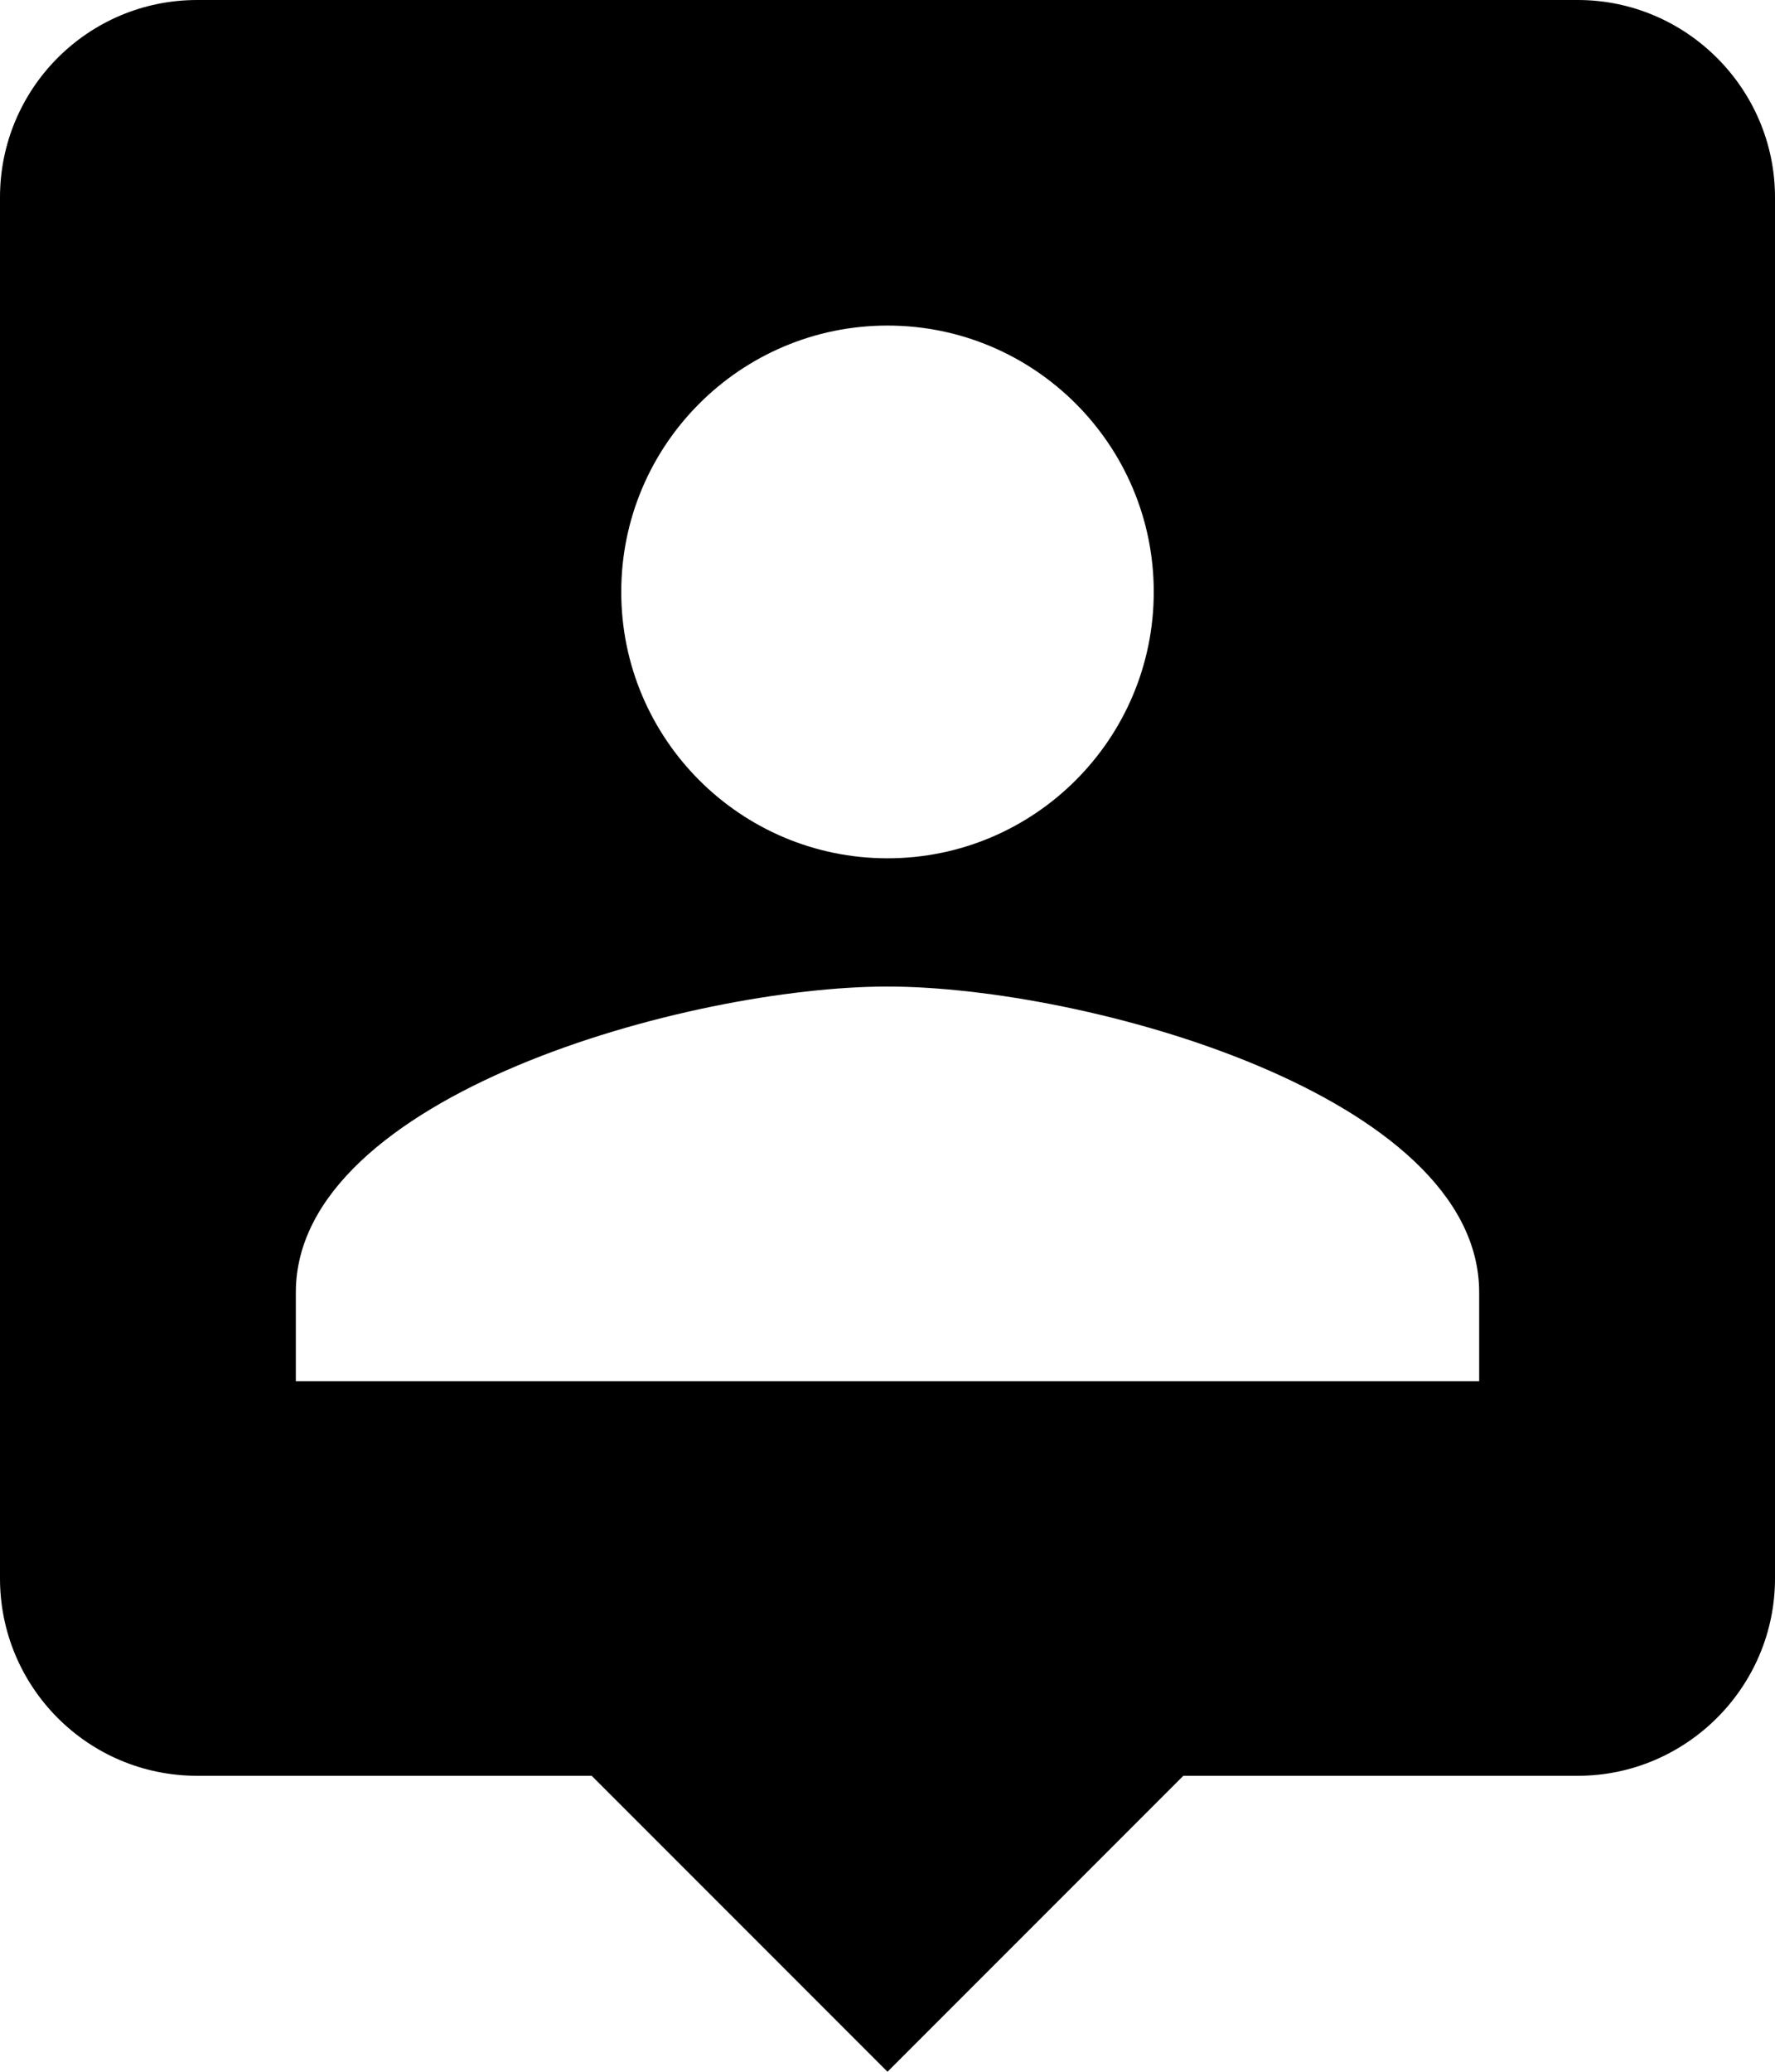 <svg viewBox="0 0 18 21" >
<path d="M16 0H2C0.89 0 0 0.9 0 2V16C0 17.1 0.89 18 2 18H6L9 21L12 18H16C17.1 18 18 17.1 18 16V2C18 0.9 17.1 0 16 0ZM9 3.3C10.49 3.3 11.7 4.51 11.7 6C11.7 7.49 10.49 8.7 9 8.7C7.51 8.7 6.3 7.49 6.3 6C6.3 4.51 7.51 3.3 9 3.3ZM15 14H3V13.1C3 11.1 7 10 9 10C11 10 15 11.1 15 13.1V14Z"/>
</svg>
